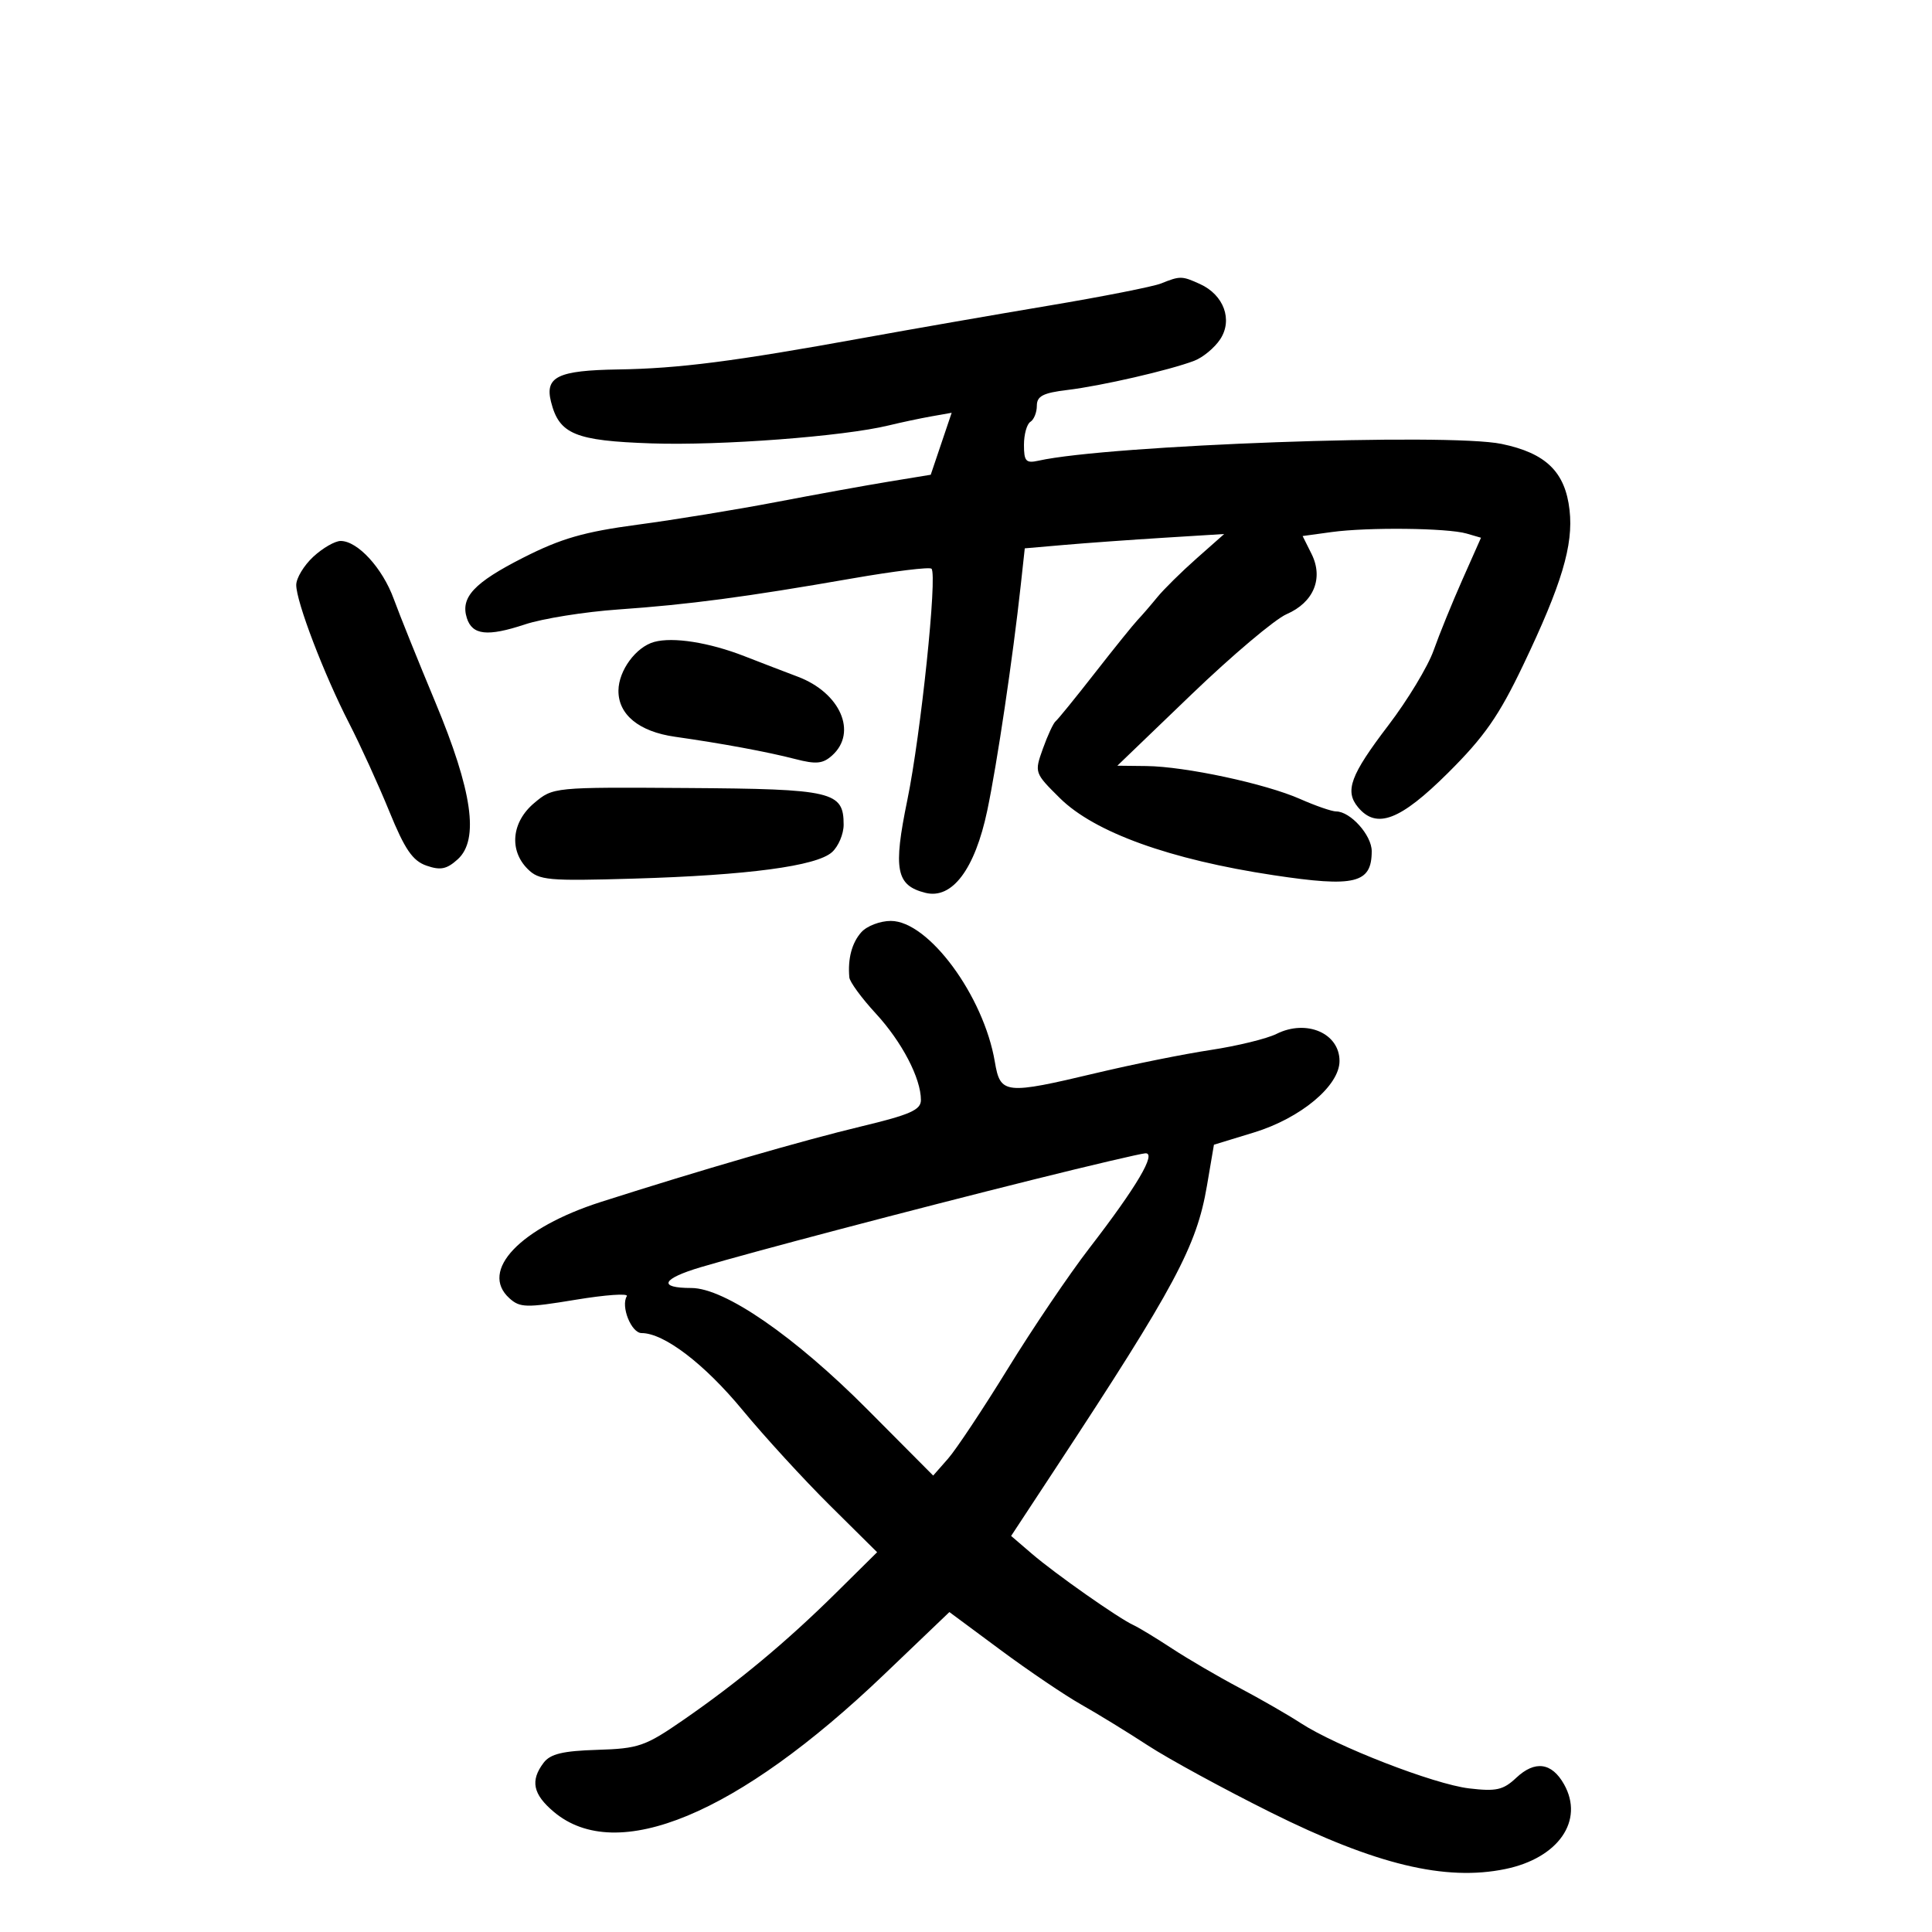 <svg xmlns="http://www.w3.org/2000/svg" width="300" height="300" viewBox="0 0 300 300" version="1.1">
	<path d="M 180.289 44.017 C 179.073 44.506, 171.198 46.060, 162.789 47.470 C 154.380 48.881, 141.425 51.138, 134 52.486 C 113.955 56.127, 105.437 57.221, 96 57.368 C 86.629 57.514, 84.584 58.496, 85.560 62.385 C 86.826 67.425, 89.283 68.444, 101.159 68.850 C 111.870 69.217, 130.989 67.768, 138 66.059 C 139.925 65.590, 142.912 64.956, 144.637 64.651 L 147.775 64.095 146.149 68.907 L 144.524 73.719 138.012 74.787 C 134.430 75.375, 126.550 76.804, 120.500 77.963 C 114.450 79.122, 104.797 80.699, 99.050 81.467 C 90.677 82.586, 87.138 83.606, 81.247 86.595 C 73.600 90.477, 71.471 92.758, 72.492 95.973 C 73.334 98.626, 75.699 98.886, 81.500 96.962 C 84.250 96.050, 90.775 95.005, 96 94.640 C 106.966 93.874, 115.747 92.710, 132.301 89.825 C 138.792 88.694, 144.345 88.012, 144.642 88.309 C 145.575 89.241, 142.983 114.054, 140.893 124.216 C 138.663 135.051, 139.139 137.495, 143.699 138.639 C 147.844 139.680, 151.379 134.980, 153.297 125.879 C 154.819 118.658, 157.276 102.129, 158.507 90.823 L 159.126 85.146 165.313 84.610 C 168.716 84.315, 175.683 83.814, 180.797 83.497 L 190.093 82.921 185.809 86.711 C 183.453 88.795, 180.697 91.515, 179.686 92.755 C 178.674 93.996, 177.313 95.571, 176.660 96.255 C 176.008 96.940, 173.016 100.650, 170.011 104.500 C 167.006 108.350, 164.263 111.725, 163.915 112 C 163.567 112.275, 162.678 114.186, 161.941 116.247 C 160.610 119.966, 160.631 120.025, 164.569 123.924 C 169.943 129.246, 181.658 133.473, 197.769 135.903 C 210.417 137.812, 213 137.178, 213 132.167 C 213 129.693, 209.691 126, 207.474 126 C 206.803 126, 204.285 125.129, 201.877 124.065 C 196.492 121.684, 184.053 119.019, 178 118.950 L 173.500 118.899 185 107.843 C 191.325 101.763, 197.978 96.148, 199.785 95.366 C 203.994 93.544, 205.543 89.795, 203.653 86.006 L 202.270 83.235 206.775 82.617 C 212.400 81.846, 224.758 81.983, 227.734 82.850 L 229.969 83.500 227.084 90 C 225.497 93.575, 223.484 98.525, 222.609 101 C 221.735 103.475, 218.579 108.701, 215.596 112.613 C 209.688 120.361, 208.776 122.820, 210.873 125.346 C 213.740 128.802, 217.416 127.402, 224.833 120.029 C 230.492 114.403, 232.747 111.170, 236.516 103.279 C 242.513 90.726, 244.333 84.646, 243.721 79.215 C 243.052 73.279, 240.060 70.362, 233.176 68.933 C 224.807 67.195, 172.179 69.101, 161.250 71.537 C 159.310 71.969, 159 71.630, 159 69.078 C 159 67.450, 159.450 65.840, 160 65.500 C 160.550 65.160, 161 64.036, 161 63.002 C 161 61.506, 161.970 61.006, 165.750 60.554 C 170.988 59.926, 181.585 57.489, 185.431 56.026 C 186.787 55.511, 188.609 53.999, 189.482 52.667 C 191.453 49.660, 190.034 45.792, 186.343 44.110 C 183.528 42.828, 183.253 42.824, 180.289 44.017 M 48.646 86.452 C 47.191 87.801, 46 89.772, 46 90.833 C 46 93.445, 50.304 104.703, 54.205 112.295 C 55.958 115.708, 58.767 121.867, 60.447 125.983 C 62.861 131.900, 64.069 133.665, 66.220 134.415 C 68.392 135.174, 69.369 134.976, 71.072 133.435 C 74.436 130.390, 73.359 122.846, 67.583 109 C 64.944 102.675, 62.046 95.475, 61.142 93 C 59.394 88.209, 55.540 84.003, 52.896 84.001 C 52.014 84.001, 50.101 85.104, 48.646 86.452 M 101.573 99.681 C 98.750 100.463, 96.071 104.104, 96.033 107.211 C 95.987 110.956, 99.219 113.608, 104.795 114.401 C 112.183 115.452, 119.149 116.743, 123.480 117.863 C 126.741 118.707, 127.780 118.604, 129.230 117.292 C 133.178 113.719, 130.477 107.561, 123.871 105.073 C 122.017 104.376, 118.286 102.941, 115.579 101.887 C 110.106 99.753, 104.498 98.870, 101.573 99.681 M 82.944 124.701 C 79.450 127.640, 79.016 132.016, 81.929 134.929 C 83.699 136.699, 85.046 136.822, 98.382 136.432 C 116.117 135.912, 126.805 134.486, 129.198 132.320 C 130.189 131.424, 131 129.510, 131 128.067 C 131 122.902, 129.341 122.512, 106.694 122.362 C 85.919 122.224, 85.883 122.228, 82.944 124.701 M 133.748 144.750 C 132.278 146.397, 131.622 148.868, 131.885 151.772 C 131.948 152.472, 133.794 154.991, 135.988 157.371 C 140.049 161.777, 143 167.433, 143 170.810 C 143 172.347, 141.337 173.084, 133.750 174.905 C 124.522 177.121, 108.802 181.681, 93.329 186.631 C 80.752 190.655, 74.396 197.334, 79.097 201.588 C 80.738 203.073, 81.703 203.095, 89.382 201.825 C 94.043 201.054, 97.621 200.803, 97.334 201.268 C 96.361 202.843, 98.028 207, 99.633 207 C 103.110 207, 109.369 211.772, 115.283 218.931 C 118.702 223.070, 124.807 229.735, 128.849 233.742 L 136.199 241.028 129.849 247.309 C 122.148 254.928, 114.628 261.187, 106.101 267.079 C 100.179 271.170, 99.183 271.516, 92.737 271.715 C 87.396 271.879, 85.456 272.346, 84.418 273.715 C 82.306 276.498, 82.745 278.607, 86.005 281.351 C 95.782 289.577, 114.520 281.783, 137.271 260.027 L 147.421 250.321 155.353 256.201 C 159.715 259.436, 165.357 263.252, 167.892 264.683 C 170.426 266.113, 175.092 268.975, 178.259 271.043 C 181.427 273.111, 189.997 277.781, 197.303 281.420 C 213.612 289.544, 224.427 292.153, 233.773 290.217 C 241.998 288.512, 246.024 282.697, 242.869 277.076 C 240.963 273.679, 238.353 273.319, 235.444 276.053 C 233.416 277.958, 232.338 278.200, 228.113 277.700 C 222.653 277.053, 207.523 271.180, 201.932 267.537 C 199.970 266.259, 195.695 263.801, 192.432 262.075 C 189.169 260.350, 184.475 257.609, 182 255.985 C 179.525 254.361, 176.825 252.723, 176 252.344 C 173.678 251.279, 163.869 244.391, 160.254 241.287 L 157.007 238.500 163.911 228 C 182.470 199.772, 185.811 193.536, 187.414 184.125 L 188.500 177.750 194.701 175.854 C 201.974 173.630, 208 168.600, 208 164.754 C 208 160.435, 202.864 158.224, 198.217 160.542 C 196.711 161.293, 192.109 162.417, 187.989 163.041 C 183.870 163.664, 175.937 165.260, 170.359 166.587 C 156.019 169.999, 155.332 169.926, 154.480 164.884 C 152.746 154.619, 144.169 143, 138.326 143 C 136.667 143, 134.607 143.787, 133.748 144.750 M 160.500 183.157 C 141.603 187.867, 116.805 194.398, 108.830 196.765 C 102.751 198.570, 102.099 200, 107.355 200 C 112.523 200, 123.396 207.502, 134.702 218.869 L 144.903 229.126 147.202 226.513 C 148.466 225.075, 152.650 218.779, 156.500 212.521 C 160.350 206.263, 166.042 197.848, 169.149 193.821 C 176.505 184.288, 179.643 178.972, 177.849 179.084 C 177.107 179.131, 169.300 180.963, 160.500 183.157" stroke="none" fill="black" fill-rule="evenodd"/>
</svg>